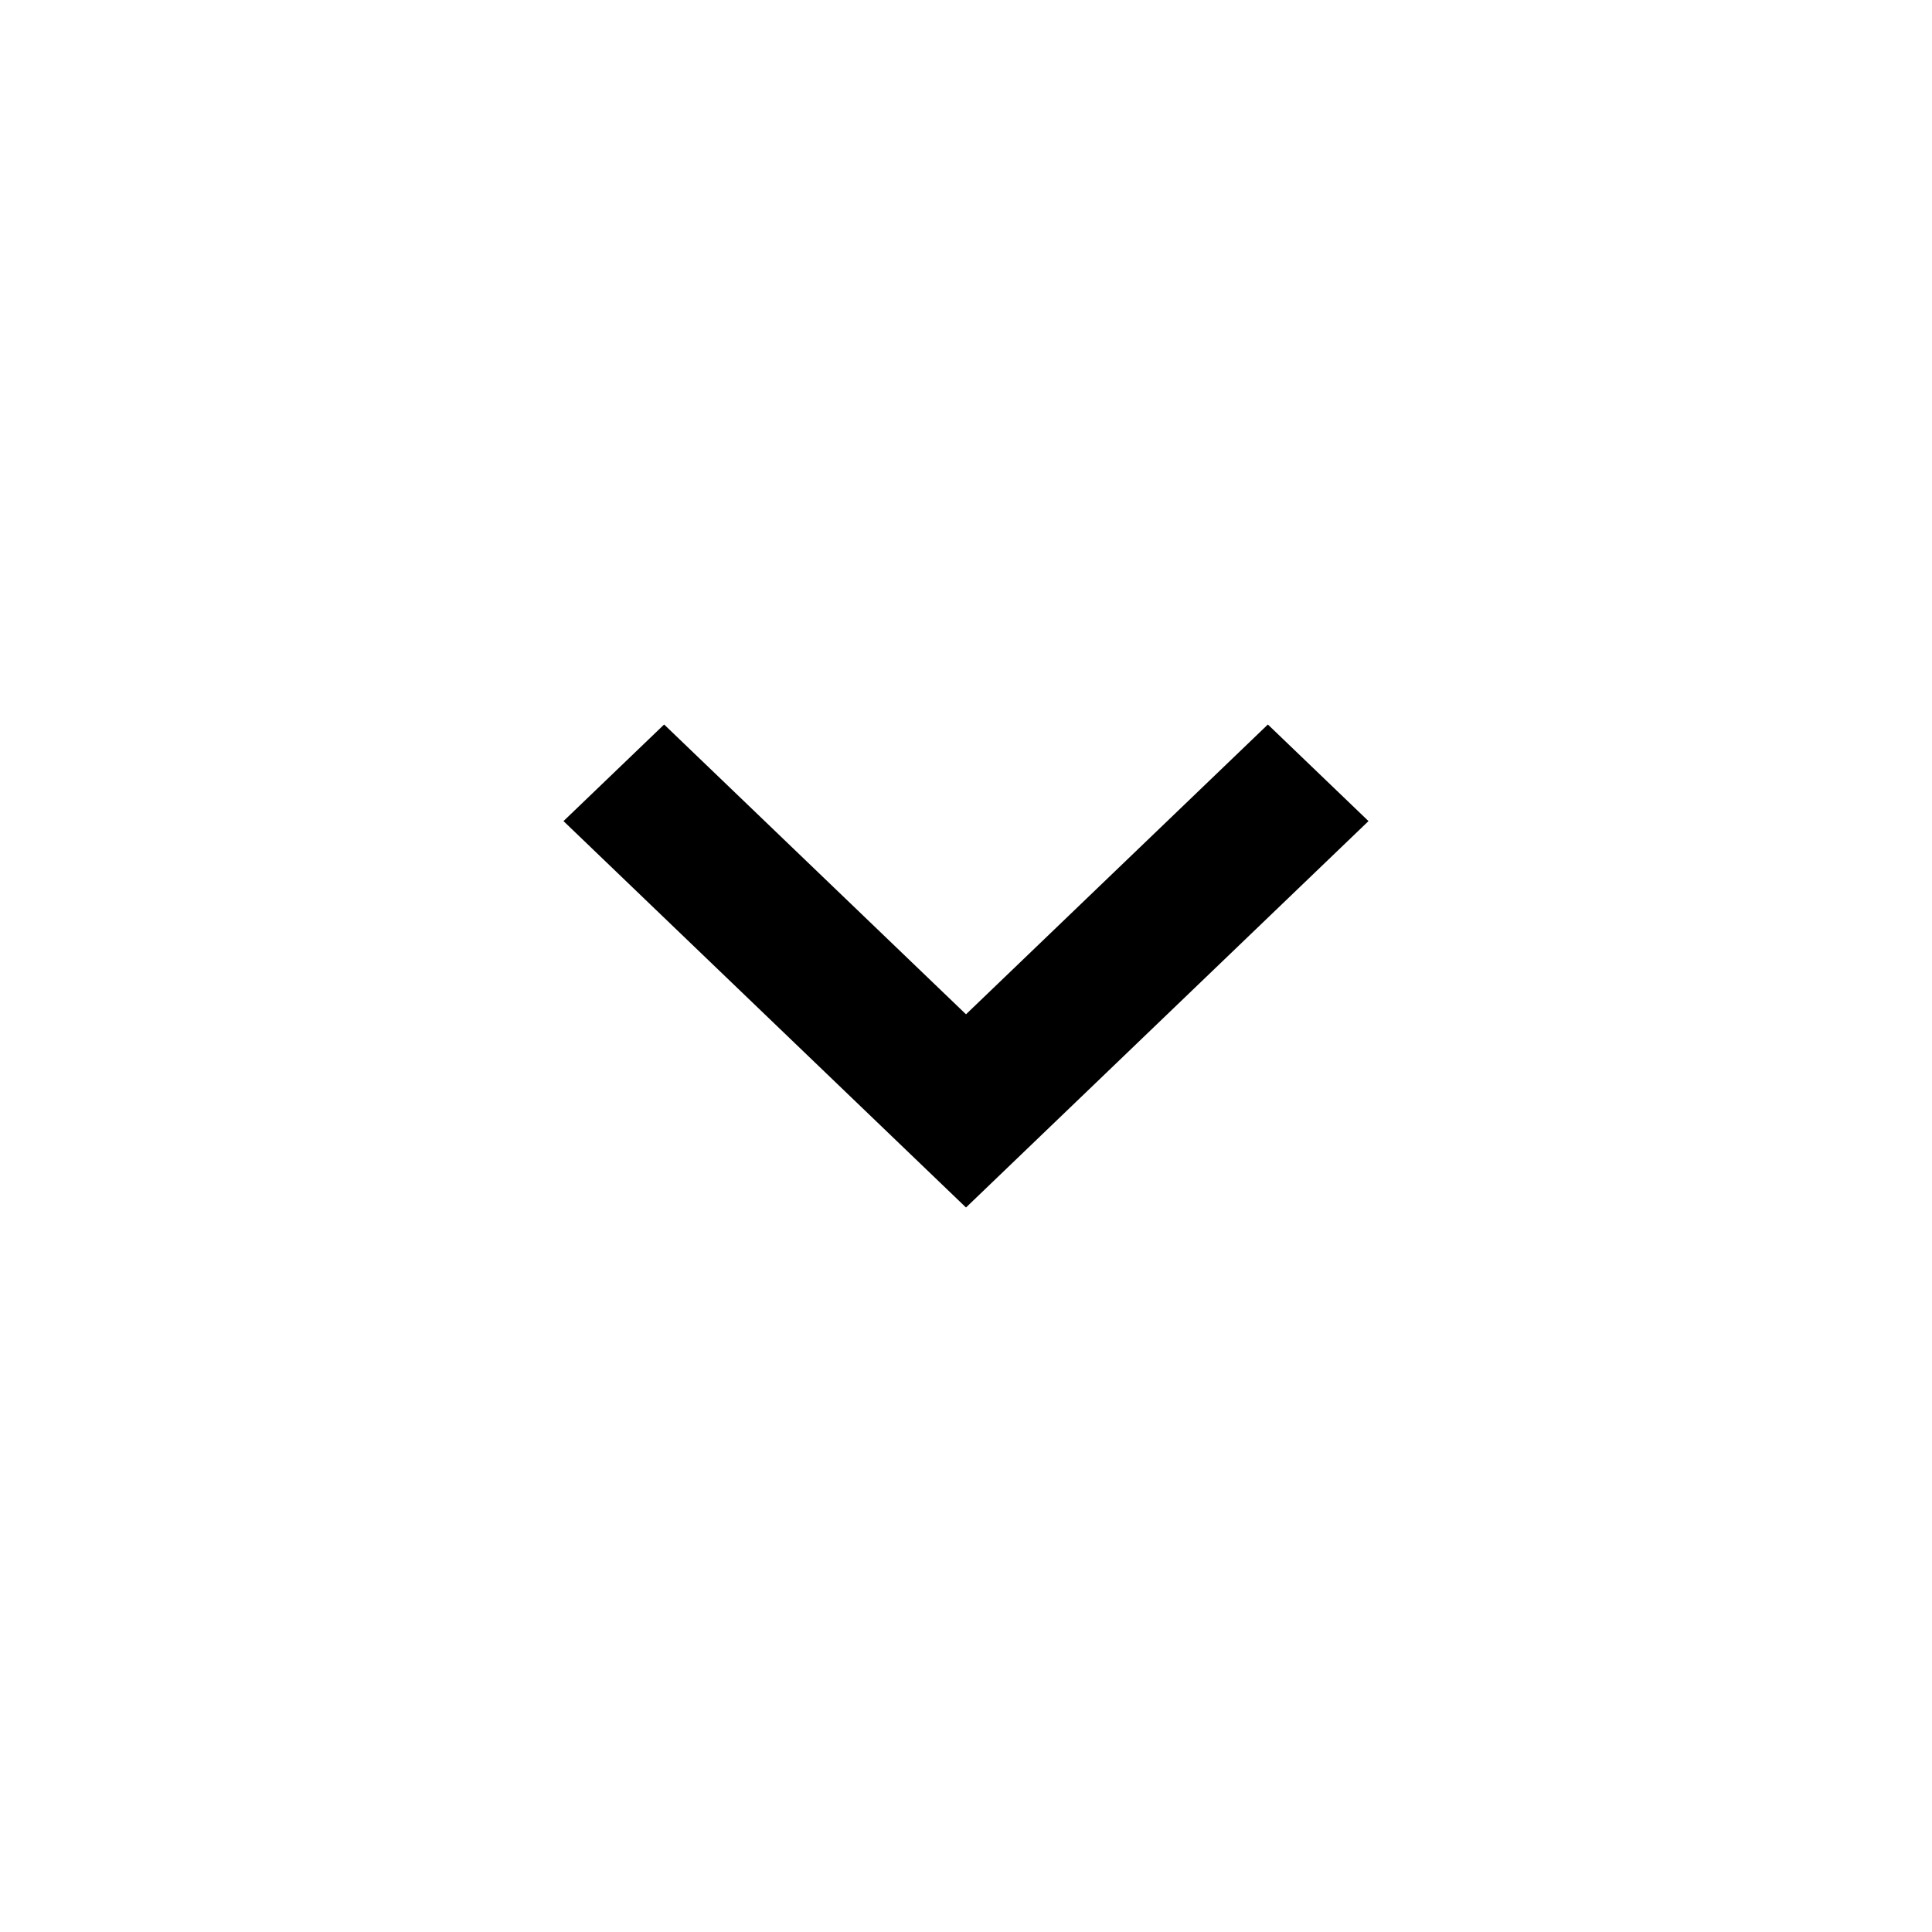 <!-- Generated by IcoMoon.io -->
<svg version="1.1" xmlns="http://www.w3.org/2000/svg" width="24" height="24" viewBox="0 0 24 24">
<title>chevron-down</title>
<path d="M15.75 9l1.25 1.2-5 4.8-5-4.8 1.25-1.2 3.75 3.6z"></path>
</svg>
